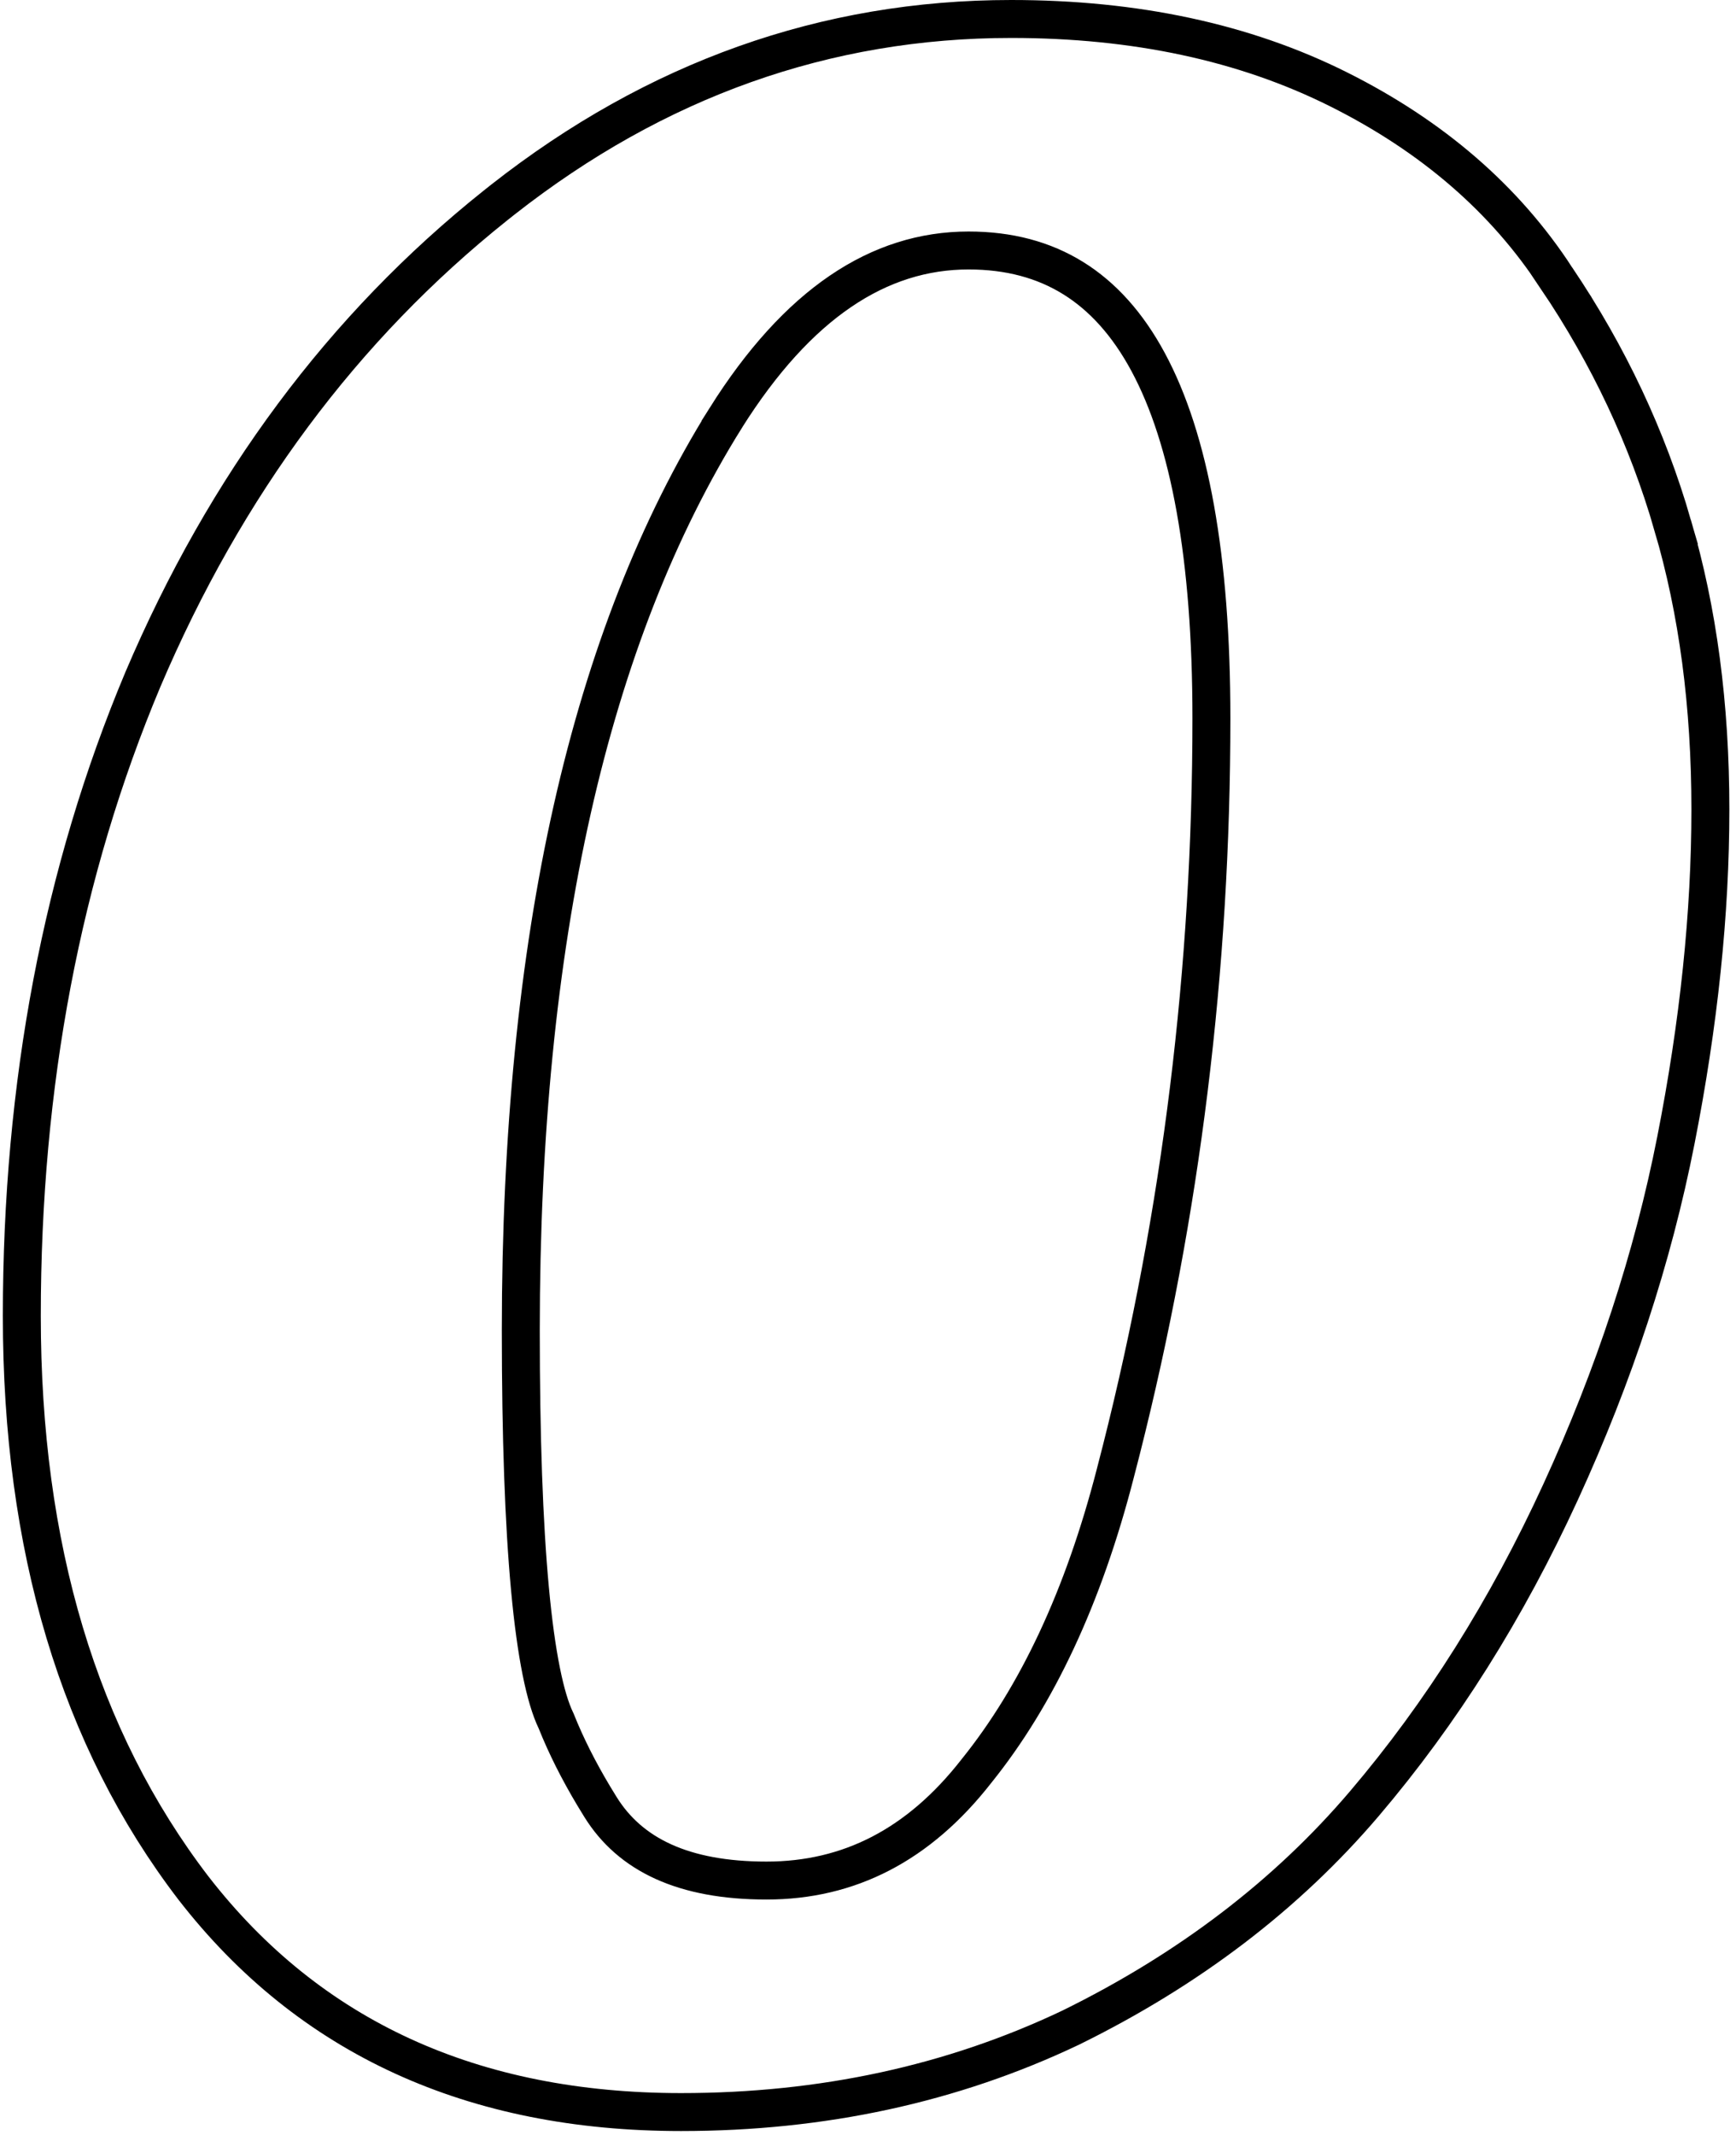 <svg width="183" height="225" viewBox="0 0 183 225" fill="none" xmlns="http://www.w3.org/2000/svg">
<path d="M106.6 2C119.651 2 131.169 4.448 141.095 9.411C150.972 14.35 158.66 20.975 164.077 29.31H164.076C169.58 37.469 173.665 46.149 176.322 55.345H176.321C178.981 64.355 180.3 74.346 180.3 85.3C180.3 96.247 179.084 107.878 176.662 120.187C174.23 132.553 170.178 144.903 164.518 157.234C158.848 169.587 151.952 180.545 143.823 190.097C135.629 199.725 125.303 207.586 112.883 213.694L112.87 213.7L112.859 213.706C100.369 219.644 86.673 222.6 71.8 222.6C49.861 222.6 32.645 214.774 20.42 199.026L20.412 199.017C8.287 183.192 2.3 163.033 2.3 138.7C2.3 114.265 6.542 91.898 15.056 71.626L15.06 71.616C23.778 51.139 36.17 34.463 52.25 21.639L53.018 21.03C69.151 8.368 87.03 2 106.6 2ZM102.1 26.4C92.649 26.401 84.093 31.983 76.496 44.058L76.497 44.059C62.171 67.02 54.9 99 54.9 140.2C54.9 151.47 55.224 160.552 55.867 167.465C56.516 174.461 57.473 178.987 58.602 181.332L58.632 181.394L58.657 181.457C59.663 183.971 60.97 186.578 62.585 189.277L63.296 190.44L63.299 190.445C66.412 195.46 72.023 198.2 80.8 198.2C89.513 198.2 96.856 194.443 102.923 186.67L102.933 186.657L102.942 186.646C109.319 178.723 114.215 168.303 117.564 155.301L117.565 155.294L118.189 152.87C124.529 127.804 127.7 102.082 127.7 75.7C127.7 58.714 125.404 46.287 121.038 38.173C118.872 34.146 116.22 31.227 113.121 29.307C110.028 27.39 106.379 26.4 102.1 26.4Z" stroke="black" stroke-width="4"/>
</svg>
